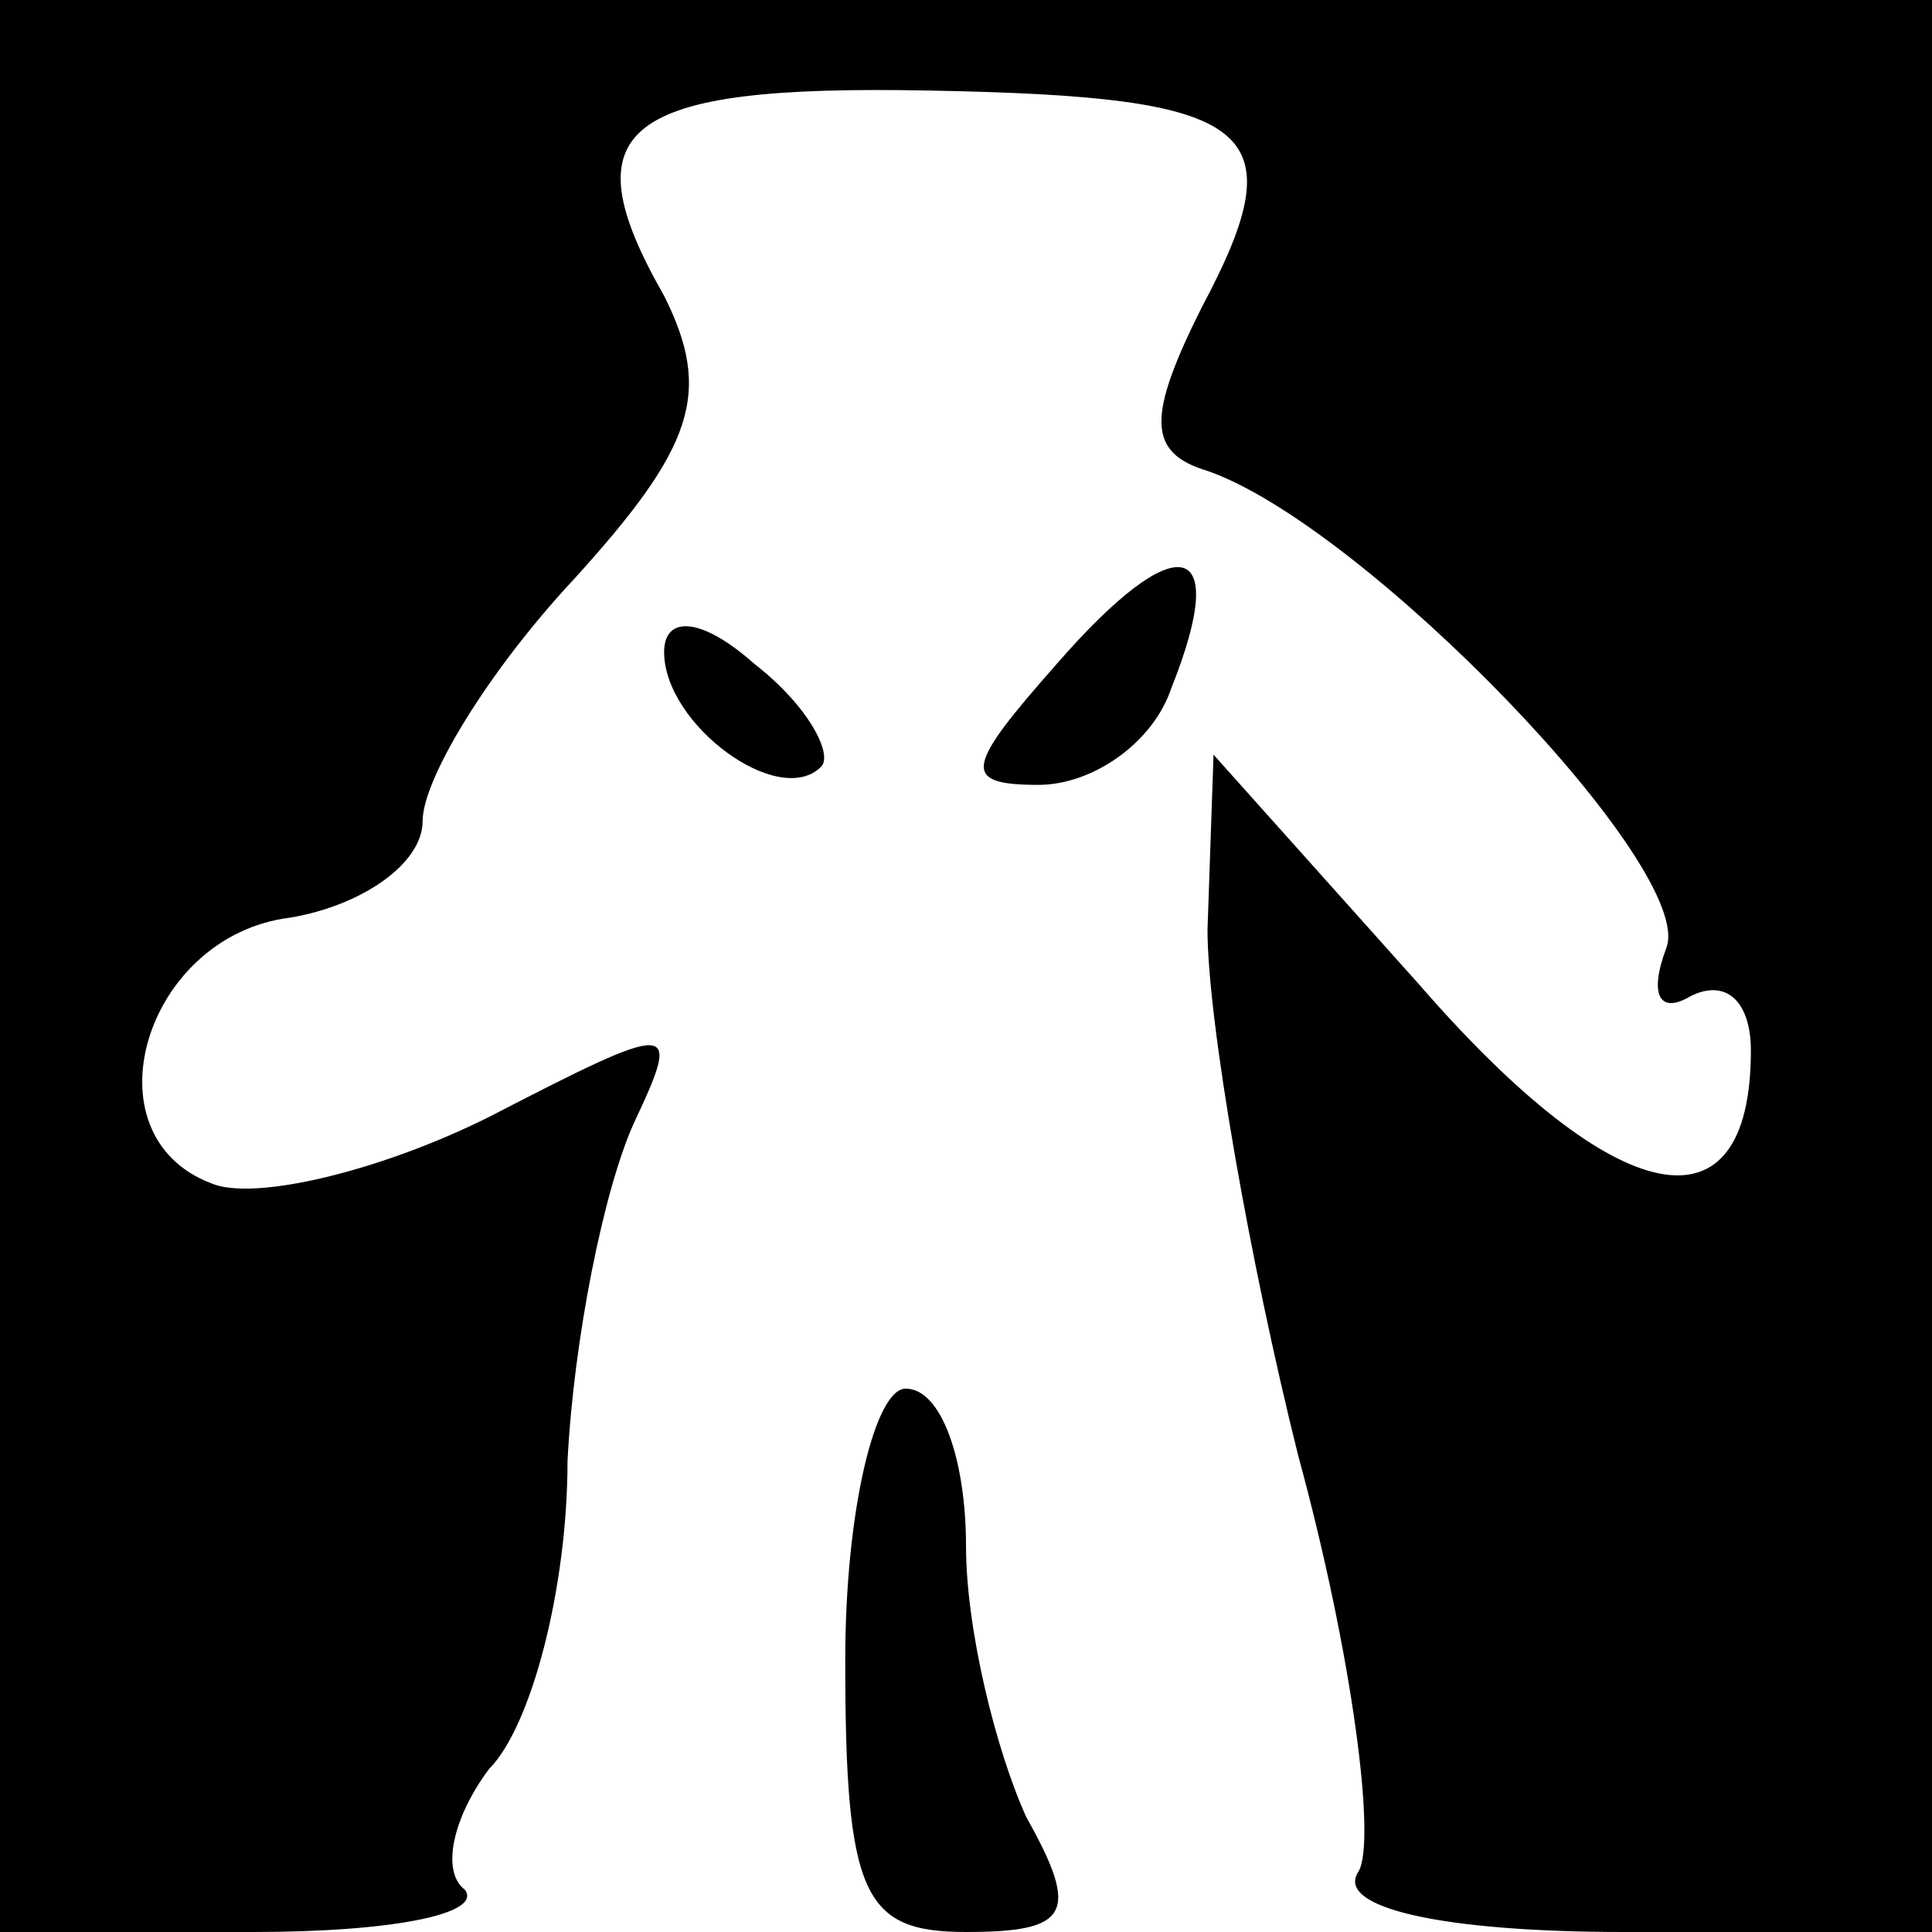 <?xml version="1.0" standalone="no"?>
<!DOCTYPE svg PUBLIC "-//W3C//DTD SVG 20010904//EN"
 "http://www.w3.org/TR/2001/REC-SVG-20010904/DTD/svg10.dtd">
<svg version="1.0" xmlns="http://www.w3.org/2000/svg"
 width="32pt" height="32pt" viewBox="0 0 32 32"
 preserveAspectRatio="xMidYMid meet">
<g transform="translate(0,32) scale(0.1,-0.1)"
fill="#000000" stroke="none">
<path fill="#000000" stroke="none" d="M0 160 l0 -160 42 0 c23 0 38 3 35 7
-4 3 -2 12 4 20 7 7 13 30 13 51 1 20 6 45 11 56 8 17 7 17 -24 1 -18 -9 -39
-14 -46 -11 -21 8 -11 41 13 44 12 2 22 9 22 16 0 7 11 25 25 40 20 22 23 31
15 47 -16 28 -7 35 44 34 54 -1 61 -6 45 -36 -9 -18 -9 -24 1 -27 26 -9 81
-66 76 -79 -3 -8 -1 -11 4 -8 6 3 10 -1 10 -9 0 -31 -22 -27 -55 11 l-34 38
-1 -29 c0 -15 7 -55 15 -87 9 -33 13 -64 10 -69 -4 -6 14 -10 44 -10 l51 0 0
160 0 160 -160 0 -160 0 0 -160z"/>
<path fill="#000000" stroke="none" d="M175 210 c-15 -17 -16 -20 -3 -20 9 0
19 7 22 16 10 25 1 27 -19 4z"/>
<path fill="#000000" stroke="none" d="M110 212 c0 -12 19 -26 26 -19 2 2 -2
10 -11 17 -9 8 -15 8 -15 2z"/>
<path fill="#000000" stroke="none" d="M140 45 c0 -39 3 -45 20 -45 17 0 19 3
10 19 -5 11 -10 31 -10 45 0 14 -4 26 -10 26 -5 0 -10 -20 -10 -45z"/>
</g>
</svg>

